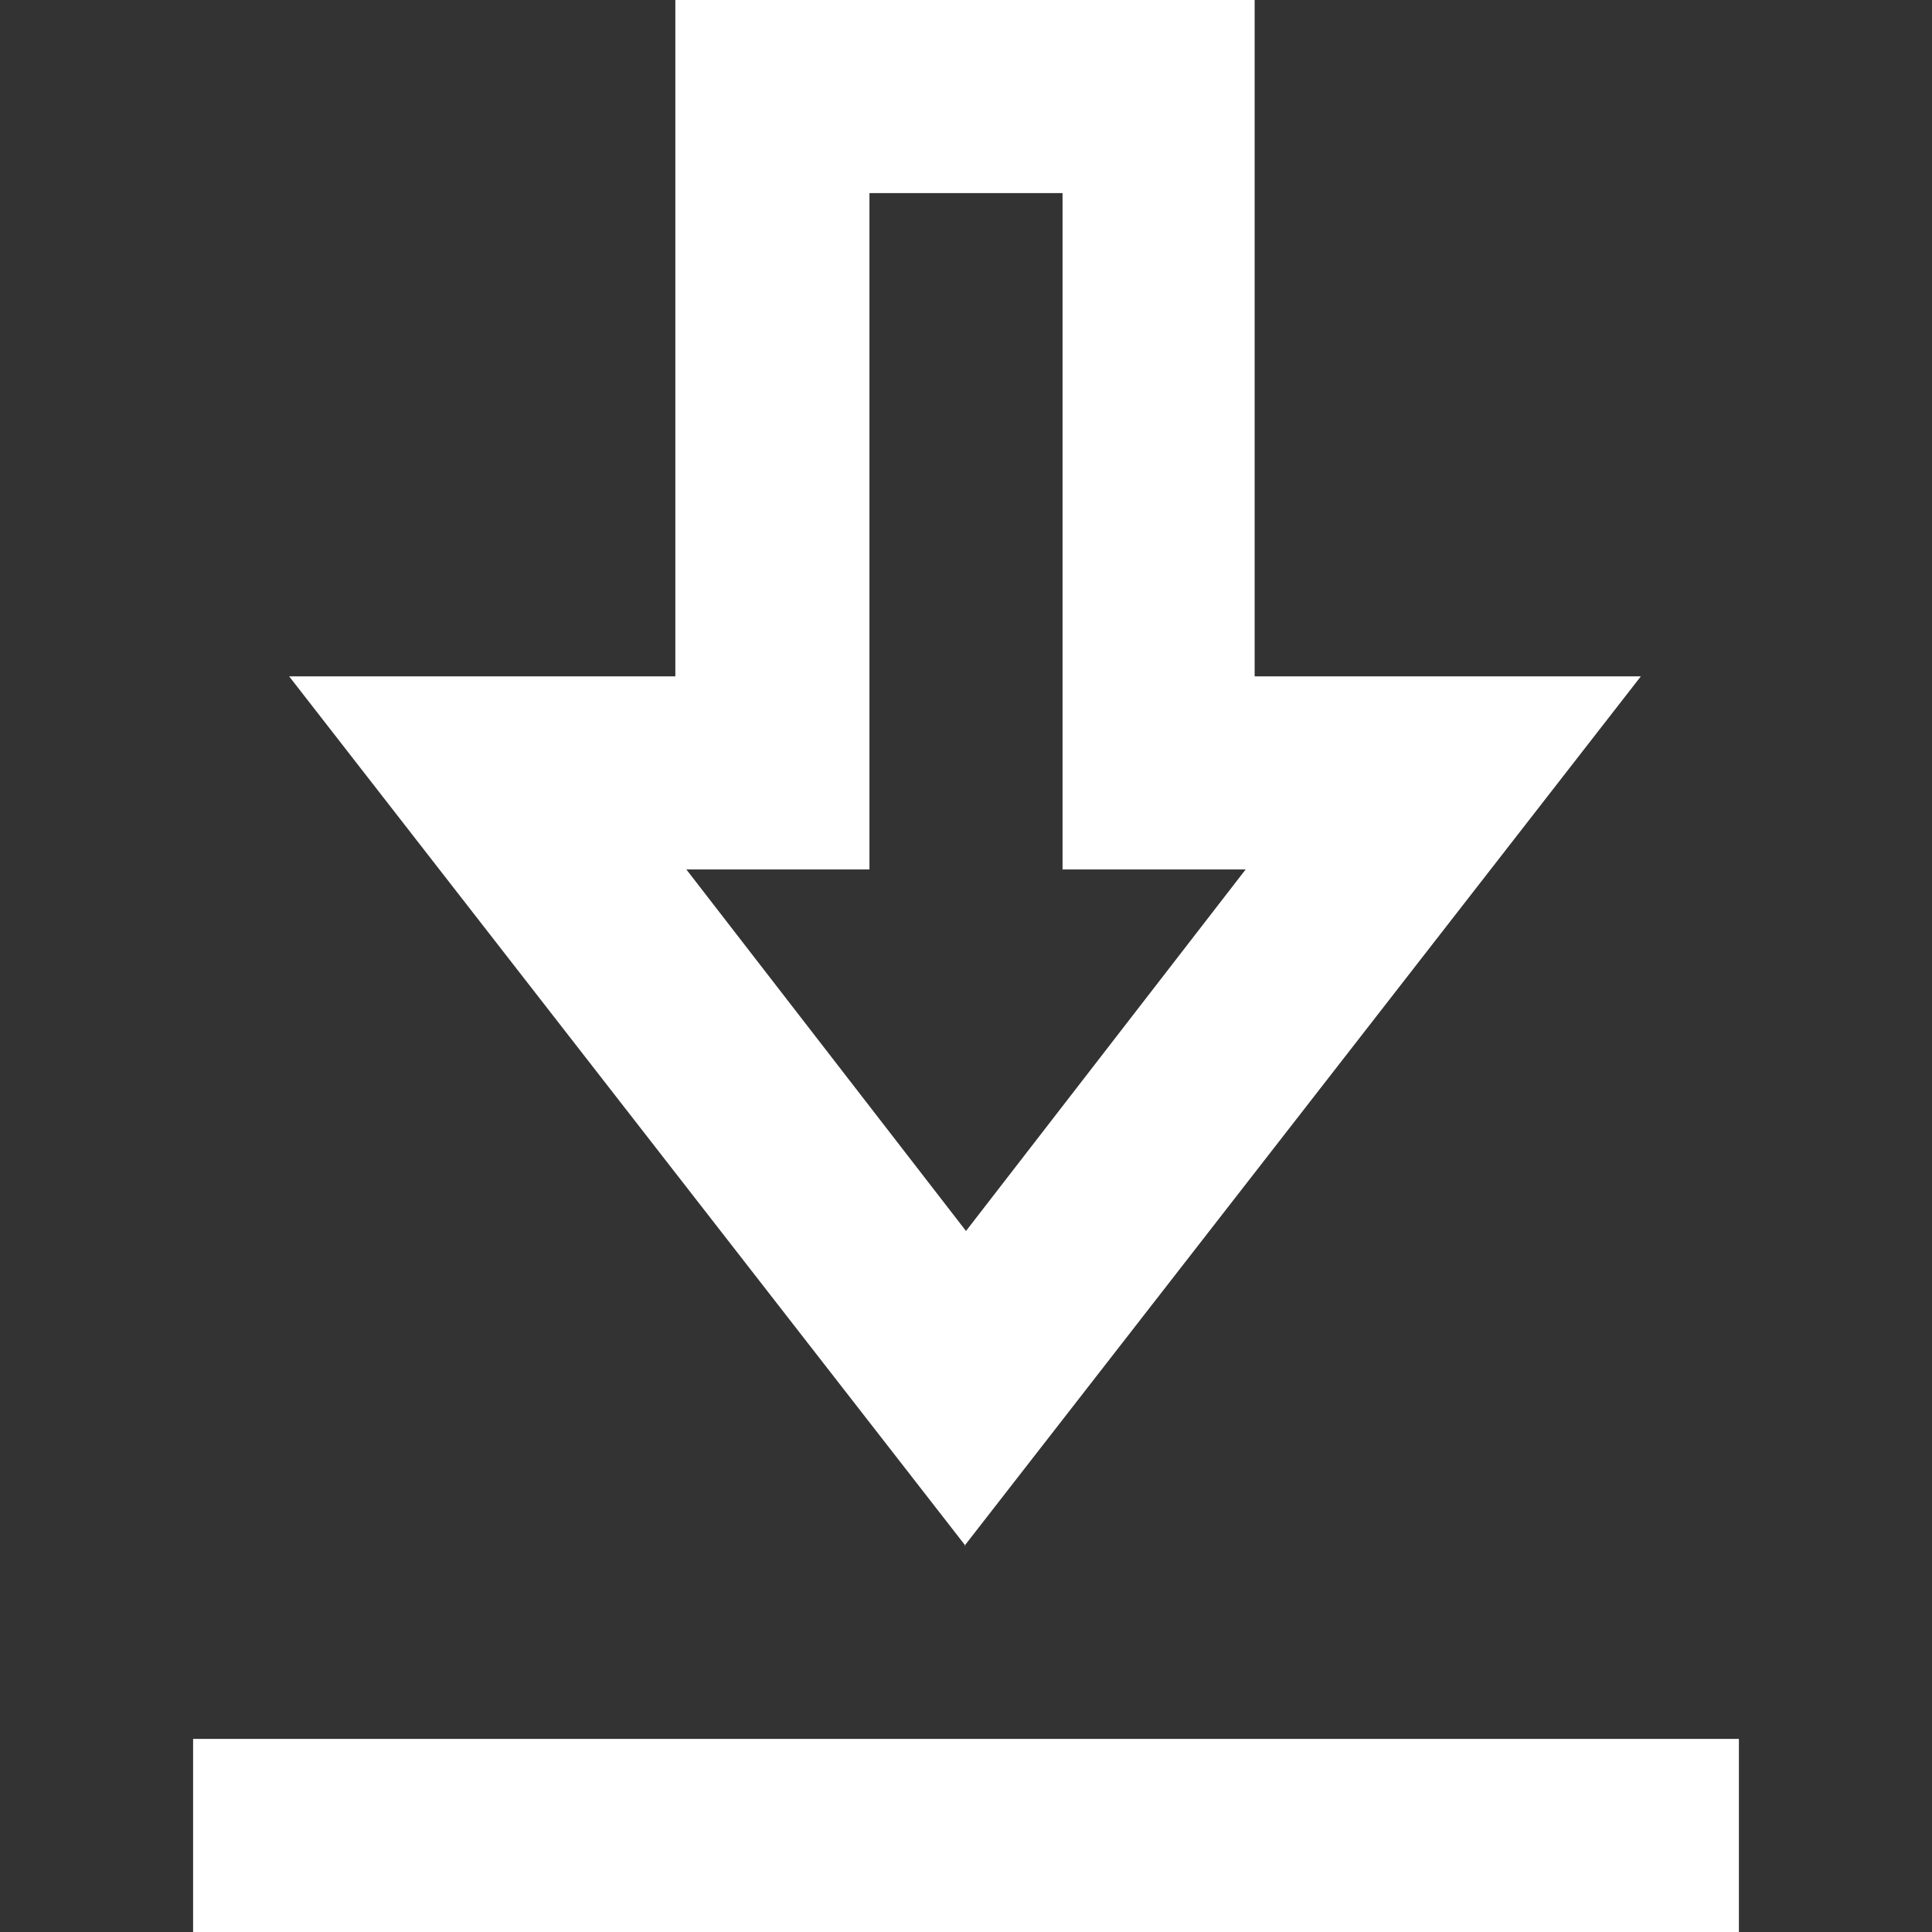 <?xml version="1.0" encoding="UTF-8"?>
<!DOCTYPE svg PUBLIC "-//W3C//DTD SVG 1.0//EN" "http://www.w3.org/TR/2001/REC-SVG-20010904/DTD/svg10.dtd">
<!-- Creator: CorelDRAW -->
<svg xmlns="http://www.w3.org/2000/svg" xml:space="preserve" width="0.167in" height="0.167in" version="1.0" style="shape-rendering:geometricPrecision; text-rendering:geometricPrecision; image-rendering:optimizeQuality; fill-rule:evenodd; clip-rule:evenodd"
viewBox="0 0 19.31 19.31"
 xmlns:xlink="http://www.w3.org/1999/xlink"
 xmlns:xodm="http://www.corel.com/coreldraw/odm/2003">
 <rect x="0" y="0" width="19.31" height="19.31" fill="#333333" stroke="none"/>
 <defs>
  <style type="text/css">
   <![CDATA[
    .fil0 {fill:none}
    .fil1 {fill:white;fill-rule:nonzero}
   ]]>
  </style>
 </defs>
 <g id="Layer_x0020_1">
  <rect class="fil0" x="-0" y="0" width="19.31" height="19.31"/>
  <path id="download_2_24dp_E3E3E3_FILL0_wght400_GRAD0_opsz24.svg" class="fil1" d="M1.93 19.31l0 -1.93 15.45 0 0 1.93 -15.45 0zm7.72 -3.86l-6.76 -8.69 3.86 0 0 -6.76 5.79 0 0 6.76 3.86 0 -6.76 8.69zm0 -3.14l2.8 -3.62 -1.83 0 0 -6.76 -1.93 0 0 6.76 -1.83 0 2.8 3.62zm0 -3.62z"/>
 </g>
</svg>
